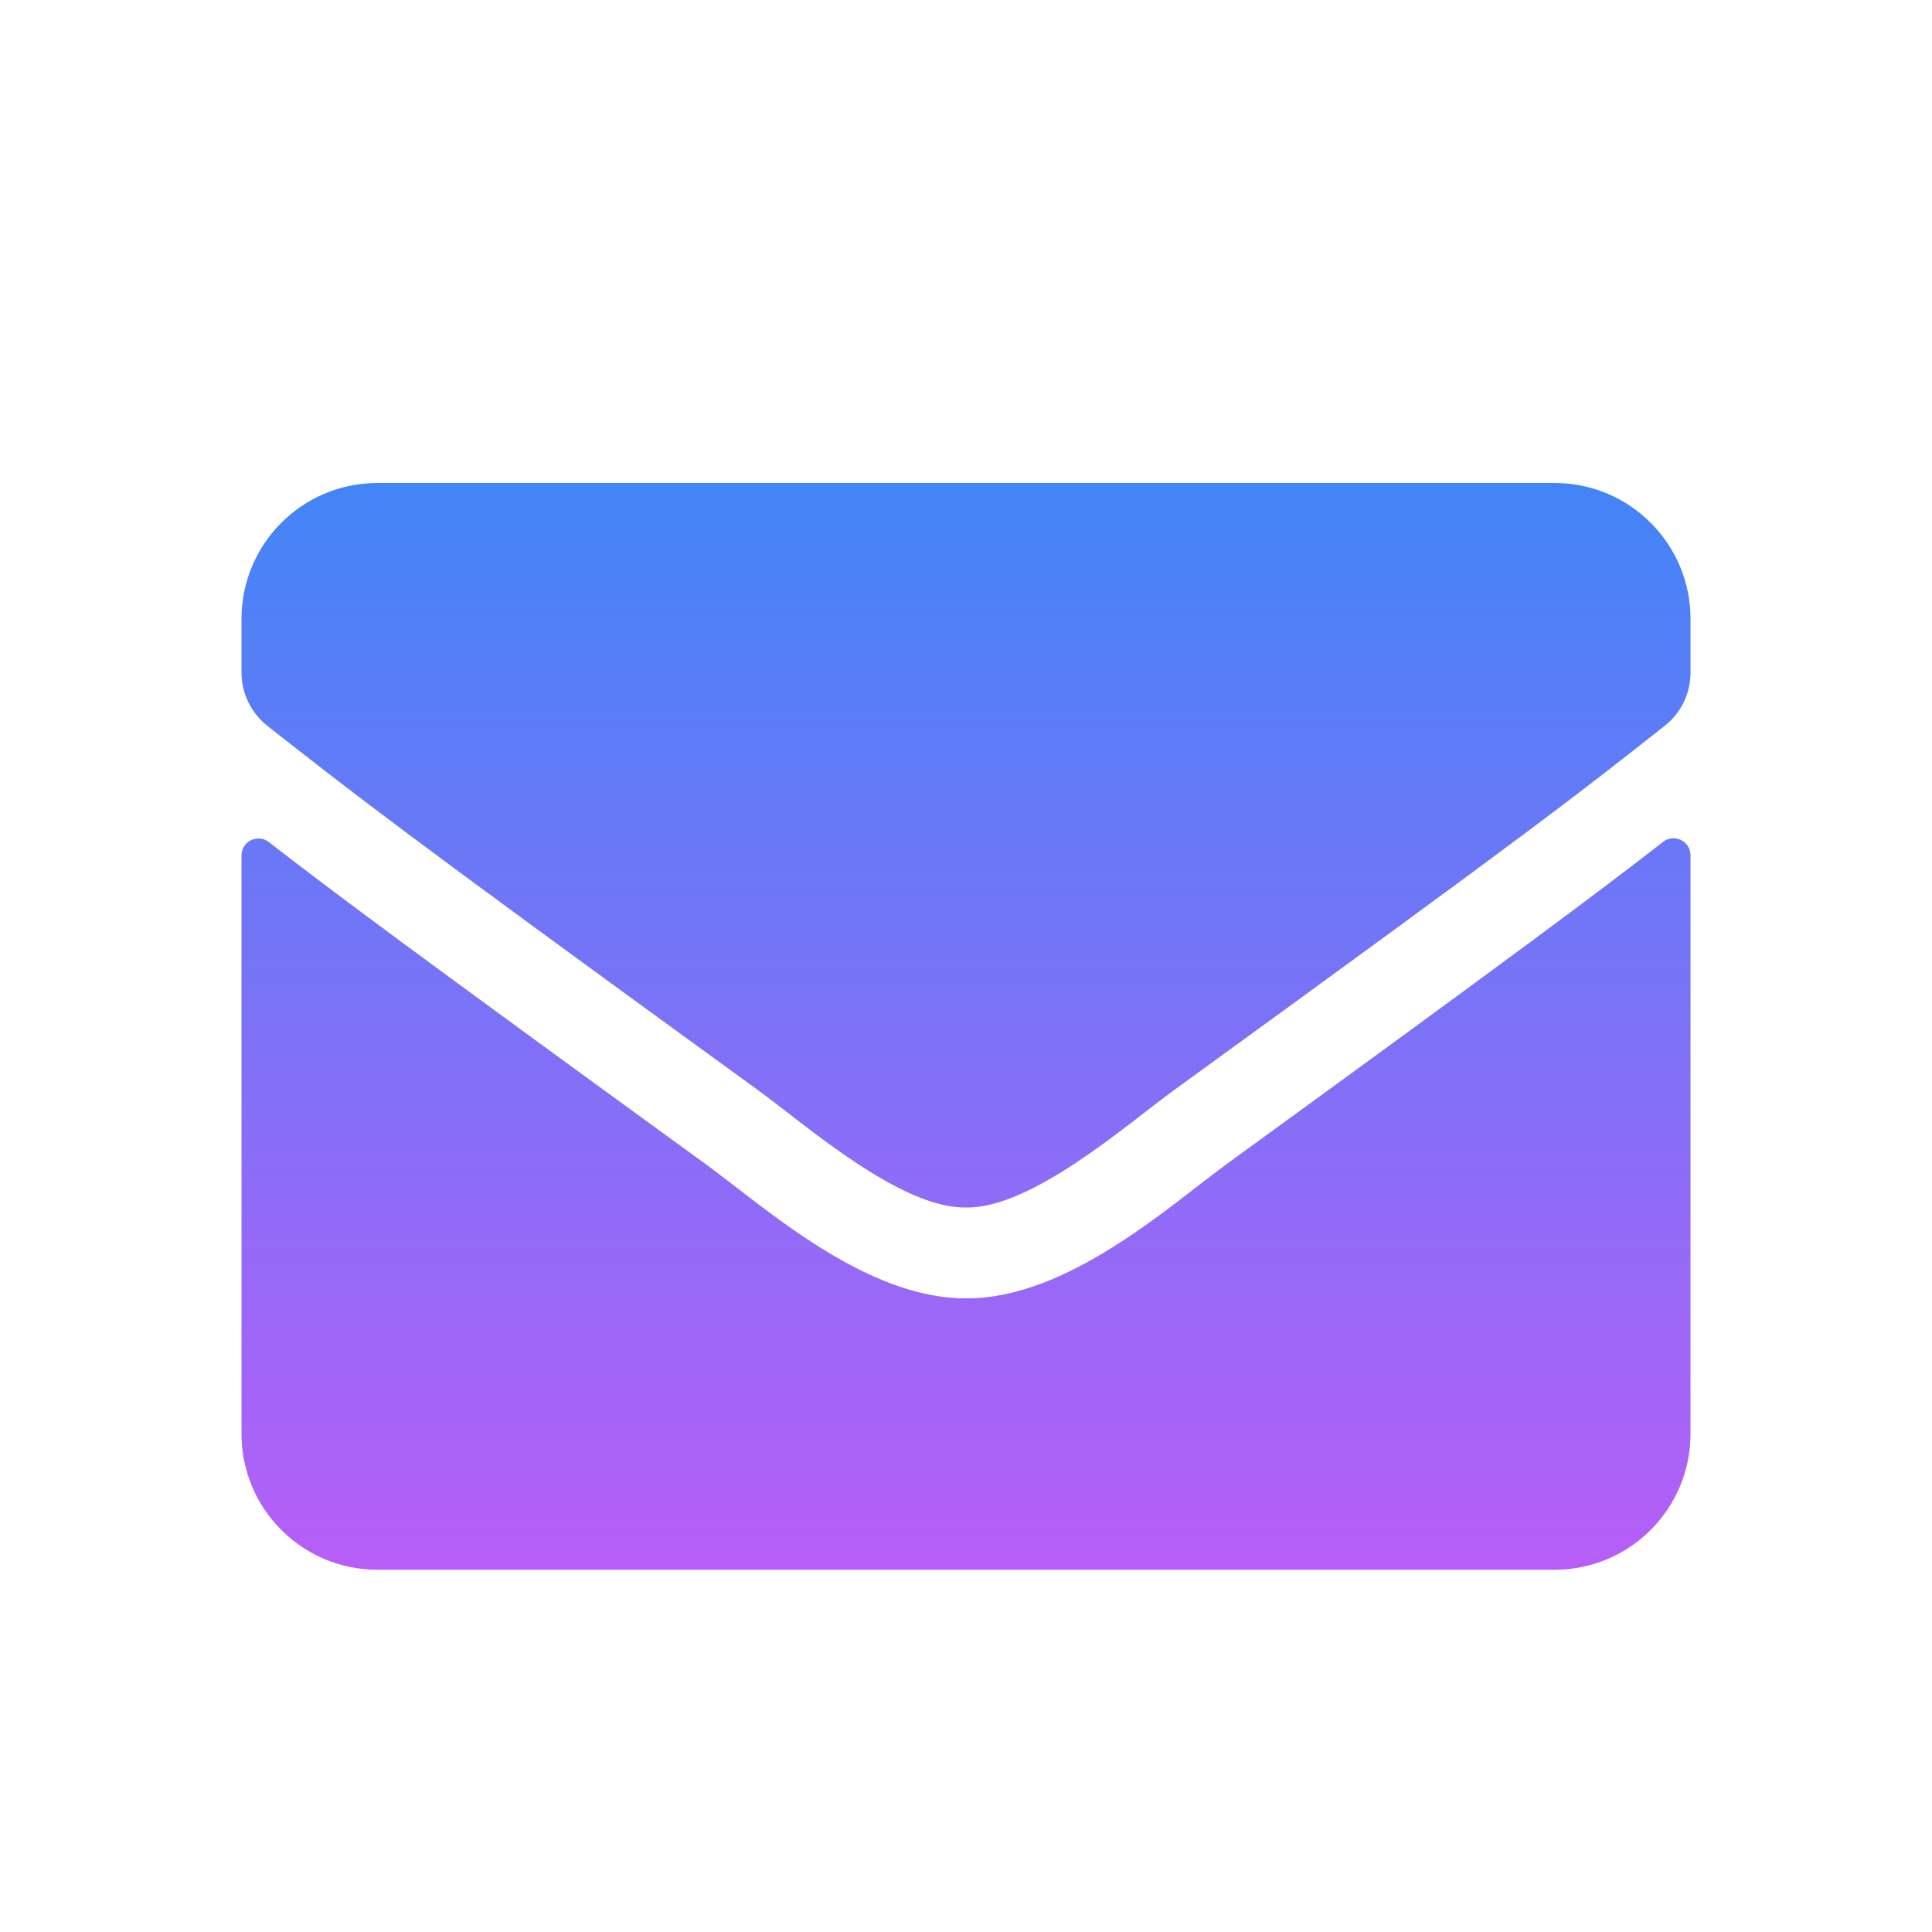 <svg width="16" height="16" viewBox="0 0 16 16" fill="none" xmlns="http://www.w3.org/2000/svg">
<path d="M13.773 6.972C13.864 6.899 14 6.967 14 7.082V11.875C14 12.496 13.496 13 12.875 13H3.125C2.504 13 2 12.496 2 11.875V7.084C2 6.967 2.134 6.902 2.227 6.974C2.752 7.382 3.448 7.9 5.839 9.637C6.334 9.998 7.168 10.757 8 10.752C8.837 10.759 9.688 9.984 10.163 9.637C12.554 7.9 13.248 7.38 13.773 6.972ZM8 10C8.544 10.009 9.327 9.316 9.72 9.03C12.831 6.773 13.067 6.576 13.784 6.013C13.92 5.908 14 5.744 14 5.57V5.125C14 4.504 13.496 4 12.875 4H3.125C2.504 4 2 4.504 2 5.125V5.57C2 5.744 2.08 5.905 2.216 6.013C2.933 6.573 3.17 6.773 6.28 9.03C6.673 9.316 7.456 10.009 8 10Z" fill="url(#paint0_linear)"/>
<defs>
<linearGradient id="paint0_linear" x1="8" y1="4" x2="8" y2="13" gradientUnits="userSpaceOnUse">
<stop stop-color="#4285F7"/>
<stop offset="1" stop-color="#B75EF7"/>
</linearGradient>
</defs>
</svg>
